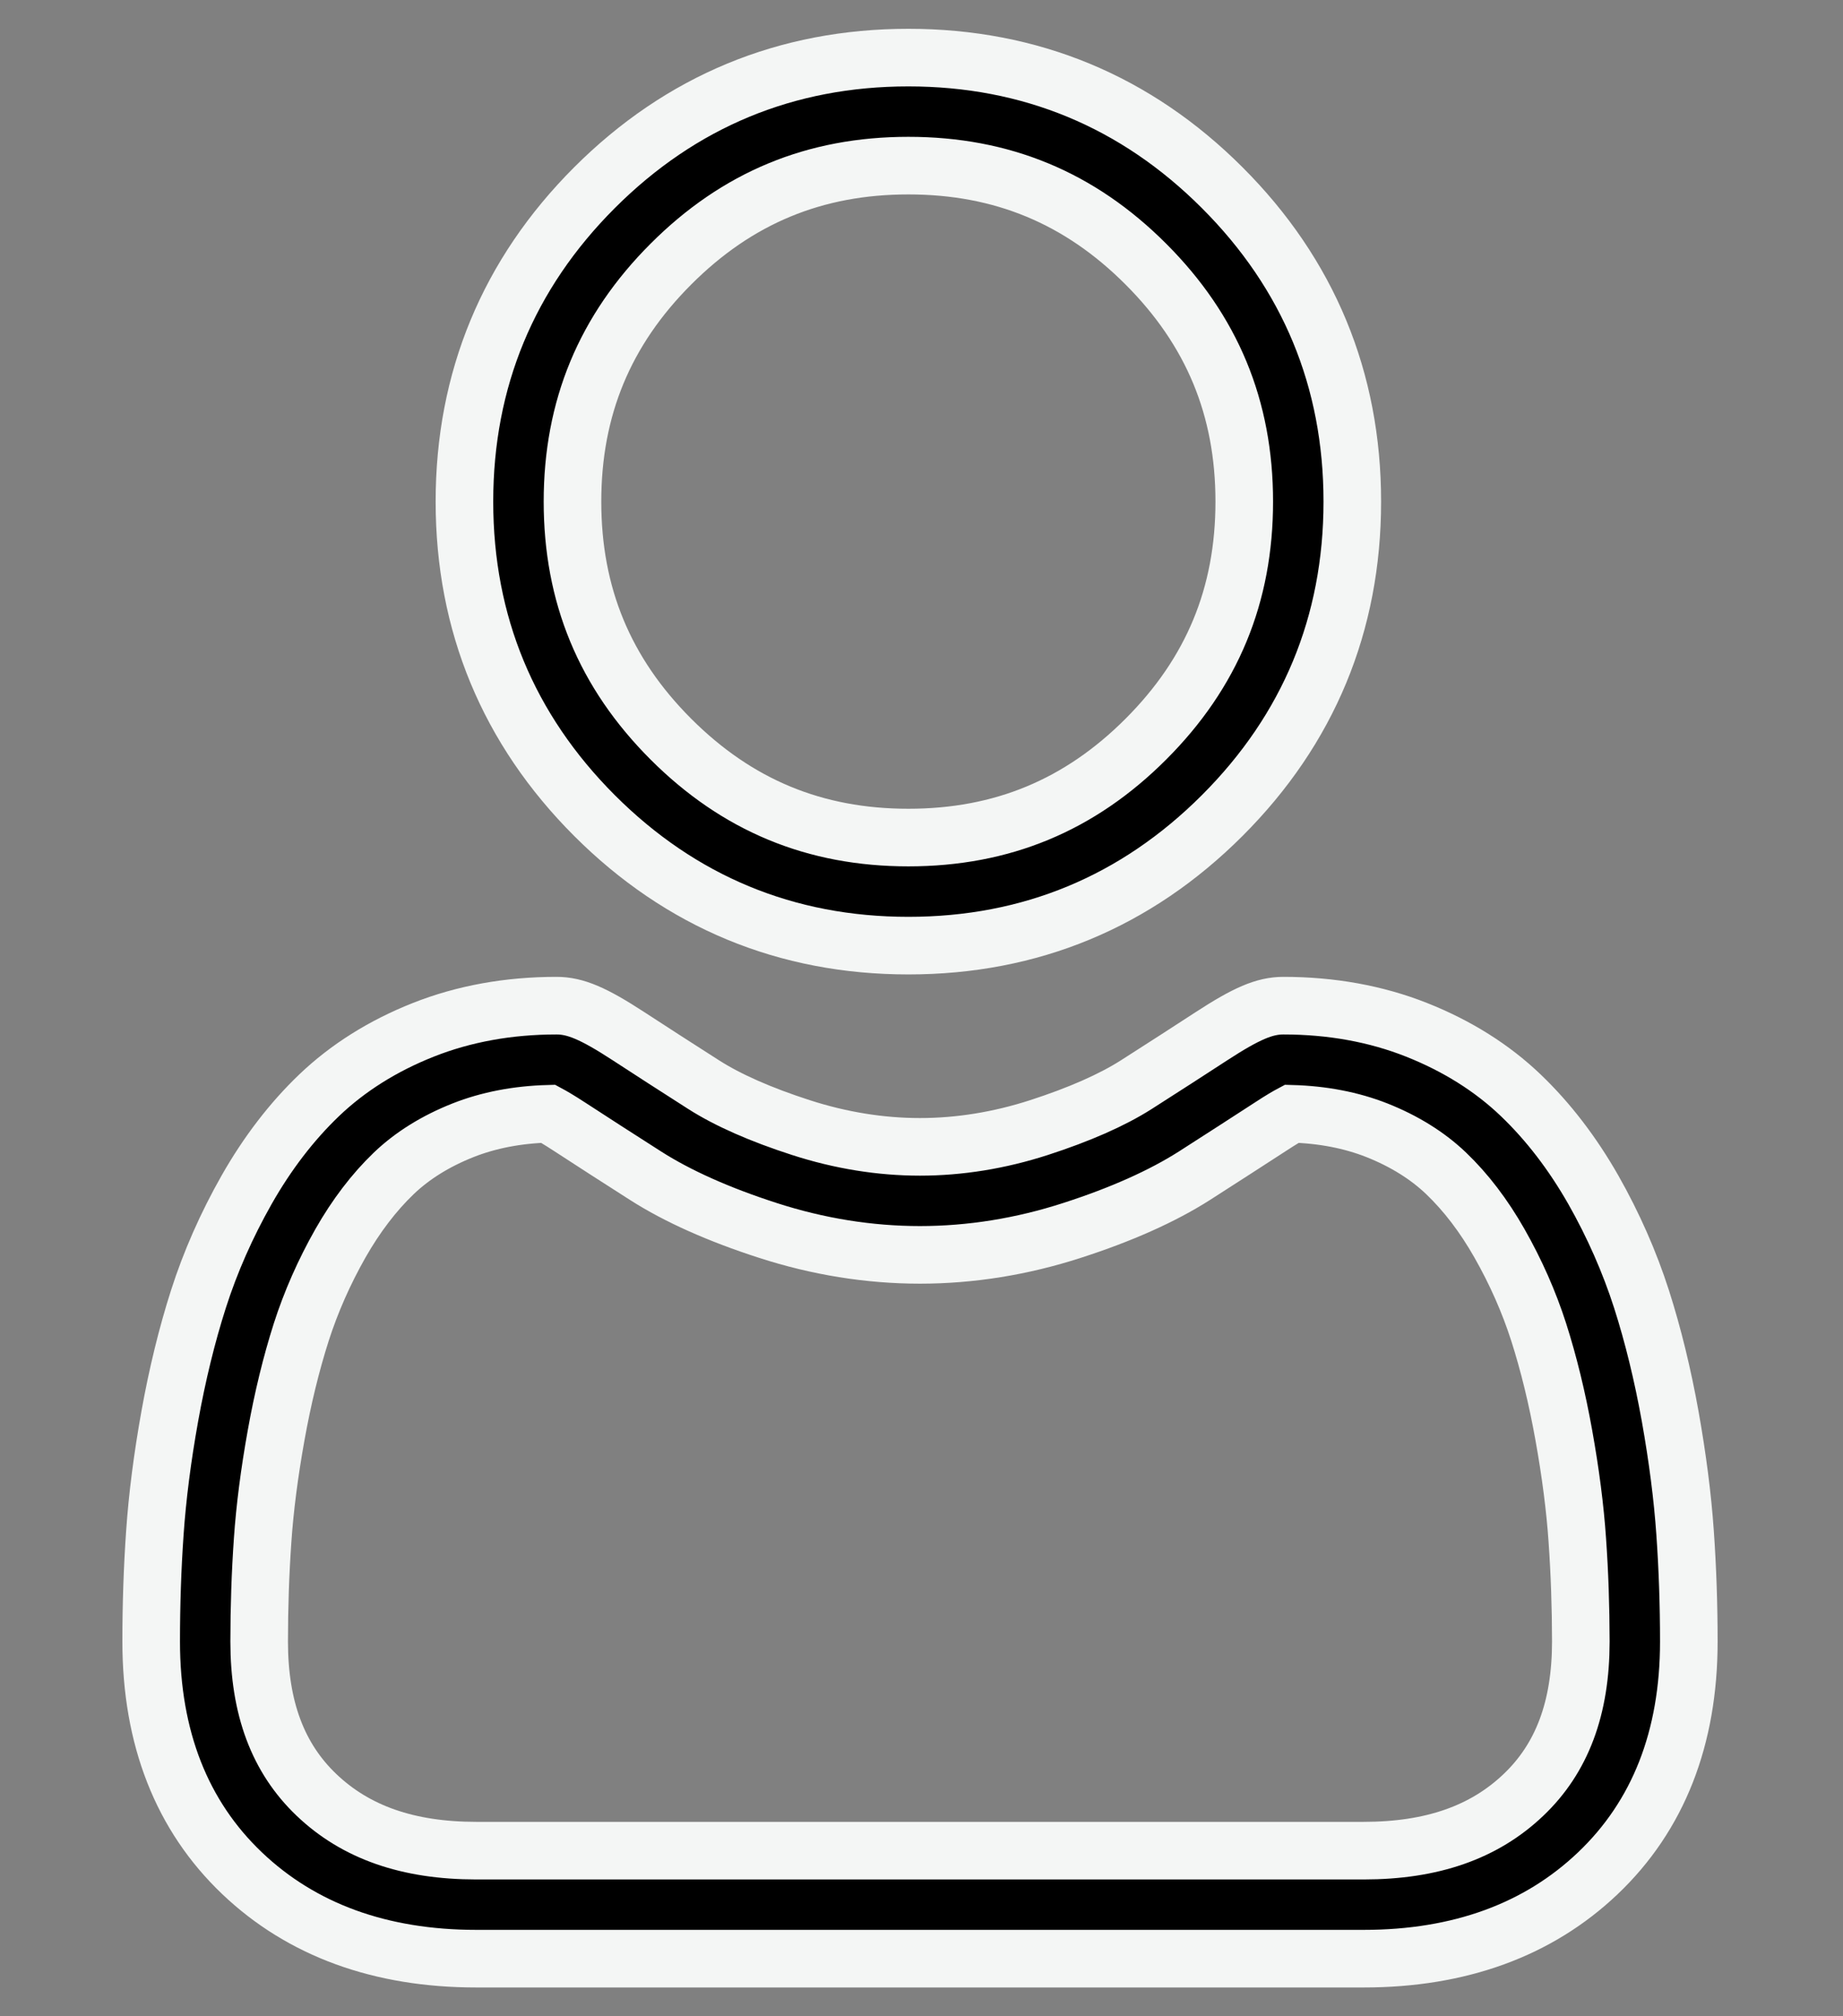 <svg width="32" height="35" viewBox="0 0 32 35" fill="none" xmlns="http://www.w3.org/2000/svg">
<rect x="0" y="0" width="32" height="35" fill="#808080" stroke="none"/>
<path d="M15.772 16.415C17.89 16.415 19.723 15.655 21.222 14.156C22.72 12.658 23.48 10.825 23.48 8.707C23.48 6.59 22.72 4.756 21.221 3.258C19.723 1.76 17.889 1 15.772 1C13.654 1 11.821 1.76 10.322 3.258C8.824 4.756 8.064 6.59 8.064 8.707C8.064 10.825 8.824 12.658 10.322 14.157C11.821 15.655 13.655 16.415 15.772 16.415ZM11.649 4.584C12.798 3.434 14.147 2.875 15.772 2.875C17.397 2.875 18.746 3.434 19.895 4.584C21.045 5.734 21.604 7.083 21.604 8.707C21.604 10.332 21.045 11.681 19.895 12.831C18.746 13.98 17.397 14.539 15.772 14.539C14.148 14.539 12.799 13.98 11.649 12.831C10.499 11.681 9.94 10.332 9.94 8.707C9.94 7.083 10.499 5.734 11.649 4.584Z" fill="black" stroke="#F4F6F5"/>
<path d="M29.258 26.606C29.215 25.983 29.127 25.303 28.999 24.584C28.869 23.861 28.702 23.177 28.502 22.552C28.294 21.905 28.013 21.267 27.666 20.655C27.305 20.021 26.881 19.468 26.405 19.013C25.908 18.537 25.299 18.155 24.595 17.876C23.894 17.598 23.116 17.457 22.284 17.457C21.957 17.457 21.642 17.592 21.032 17.989C20.656 18.234 20.217 18.517 19.727 18.83C19.307 19.097 18.739 19.347 18.038 19.574C17.354 19.795 16.659 19.908 15.973 19.908C15.287 19.908 14.592 19.795 13.908 19.574C13.207 19.348 12.639 19.097 12.22 18.83C11.735 18.52 11.295 18.237 10.914 17.988C10.305 17.591 9.989 17.457 9.662 17.457C8.83 17.457 8.053 17.598 7.351 17.876C6.648 18.154 6.039 18.537 5.541 19.013C5.065 19.468 4.641 20.021 4.281 20.655C3.934 21.267 3.652 21.905 3.445 22.552C3.245 23.177 3.078 23.861 2.948 24.584C2.819 25.302 2.732 25.982 2.689 26.607C2.646 27.218 2.625 27.854 2.625 28.497C2.625 30.167 3.156 31.52 4.203 32.517C5.237 33.501 6.605 34 8.27 34H23.678C25.342 34 26.71 33.501 27.744 32.517C28.792 31.52 29.323 30.168 29.323 28.497C29.323 27.852 29.301 27.216 29.258 26.606ZM26.451 31.158C25.768 31.809 24.861 32.125 23.678 32.125H8.27C7.086 32.125 6.179 31.809 5.496 31.158C4.826 30.52 4.5 29.65 4.5 28.497C4.5 27.897 4.52 27.305 4.56 26.737C4.598 26.179 4.677 25.567 4.794 24.916C4.909 24.273 5.056 23.67 5.231 23.123C5.399 22.6 5.628 22.081 5.911 21.582C6.182 21.106 6.494 20.697 6.837 20.368C7.159 20.06 7.564 19.808 8.042 19.619C8.483 19.445 8.98 19.349 9.519 19.334C9.584 19.369 9.701 19.436 9.891 19.56C10.276 19.811 10.72 20.097 11.212 20.411C11.765 20.764 12.479 21.083 13.331 21.358C14.202 21.64 15.091 21.783 15.973 21.783C16.855 21.783 17.744 21.64 18.615 21.358C19.468 21.083 20.181 20.764 20.736 20.411C21.238 20.089 21.67 19.811 22.056 19.56C22.245 19.436 22.362 19.369 22.428 19.334C22.967 19.349 23.463 19.445 23.905 19.619C24.382 19.808 24.788 20.061 25.109 20.368C25.453 20.697 25.764 21.105 26.035 21.582C26.319 22.081 26.548 22.6 26.716 23.123C26.891 23.67 27.038 24.273 27.153 24.916C27.27 25.568 27.349 26.18 27.387 26.737V26.738C27.427 27.304 27.447 27.895 27.448 28.497C27.447 29.65 27.122 30.52 26.451 31.158Z" fill="black" stroke="#F4F6F5"/>
</svg>
